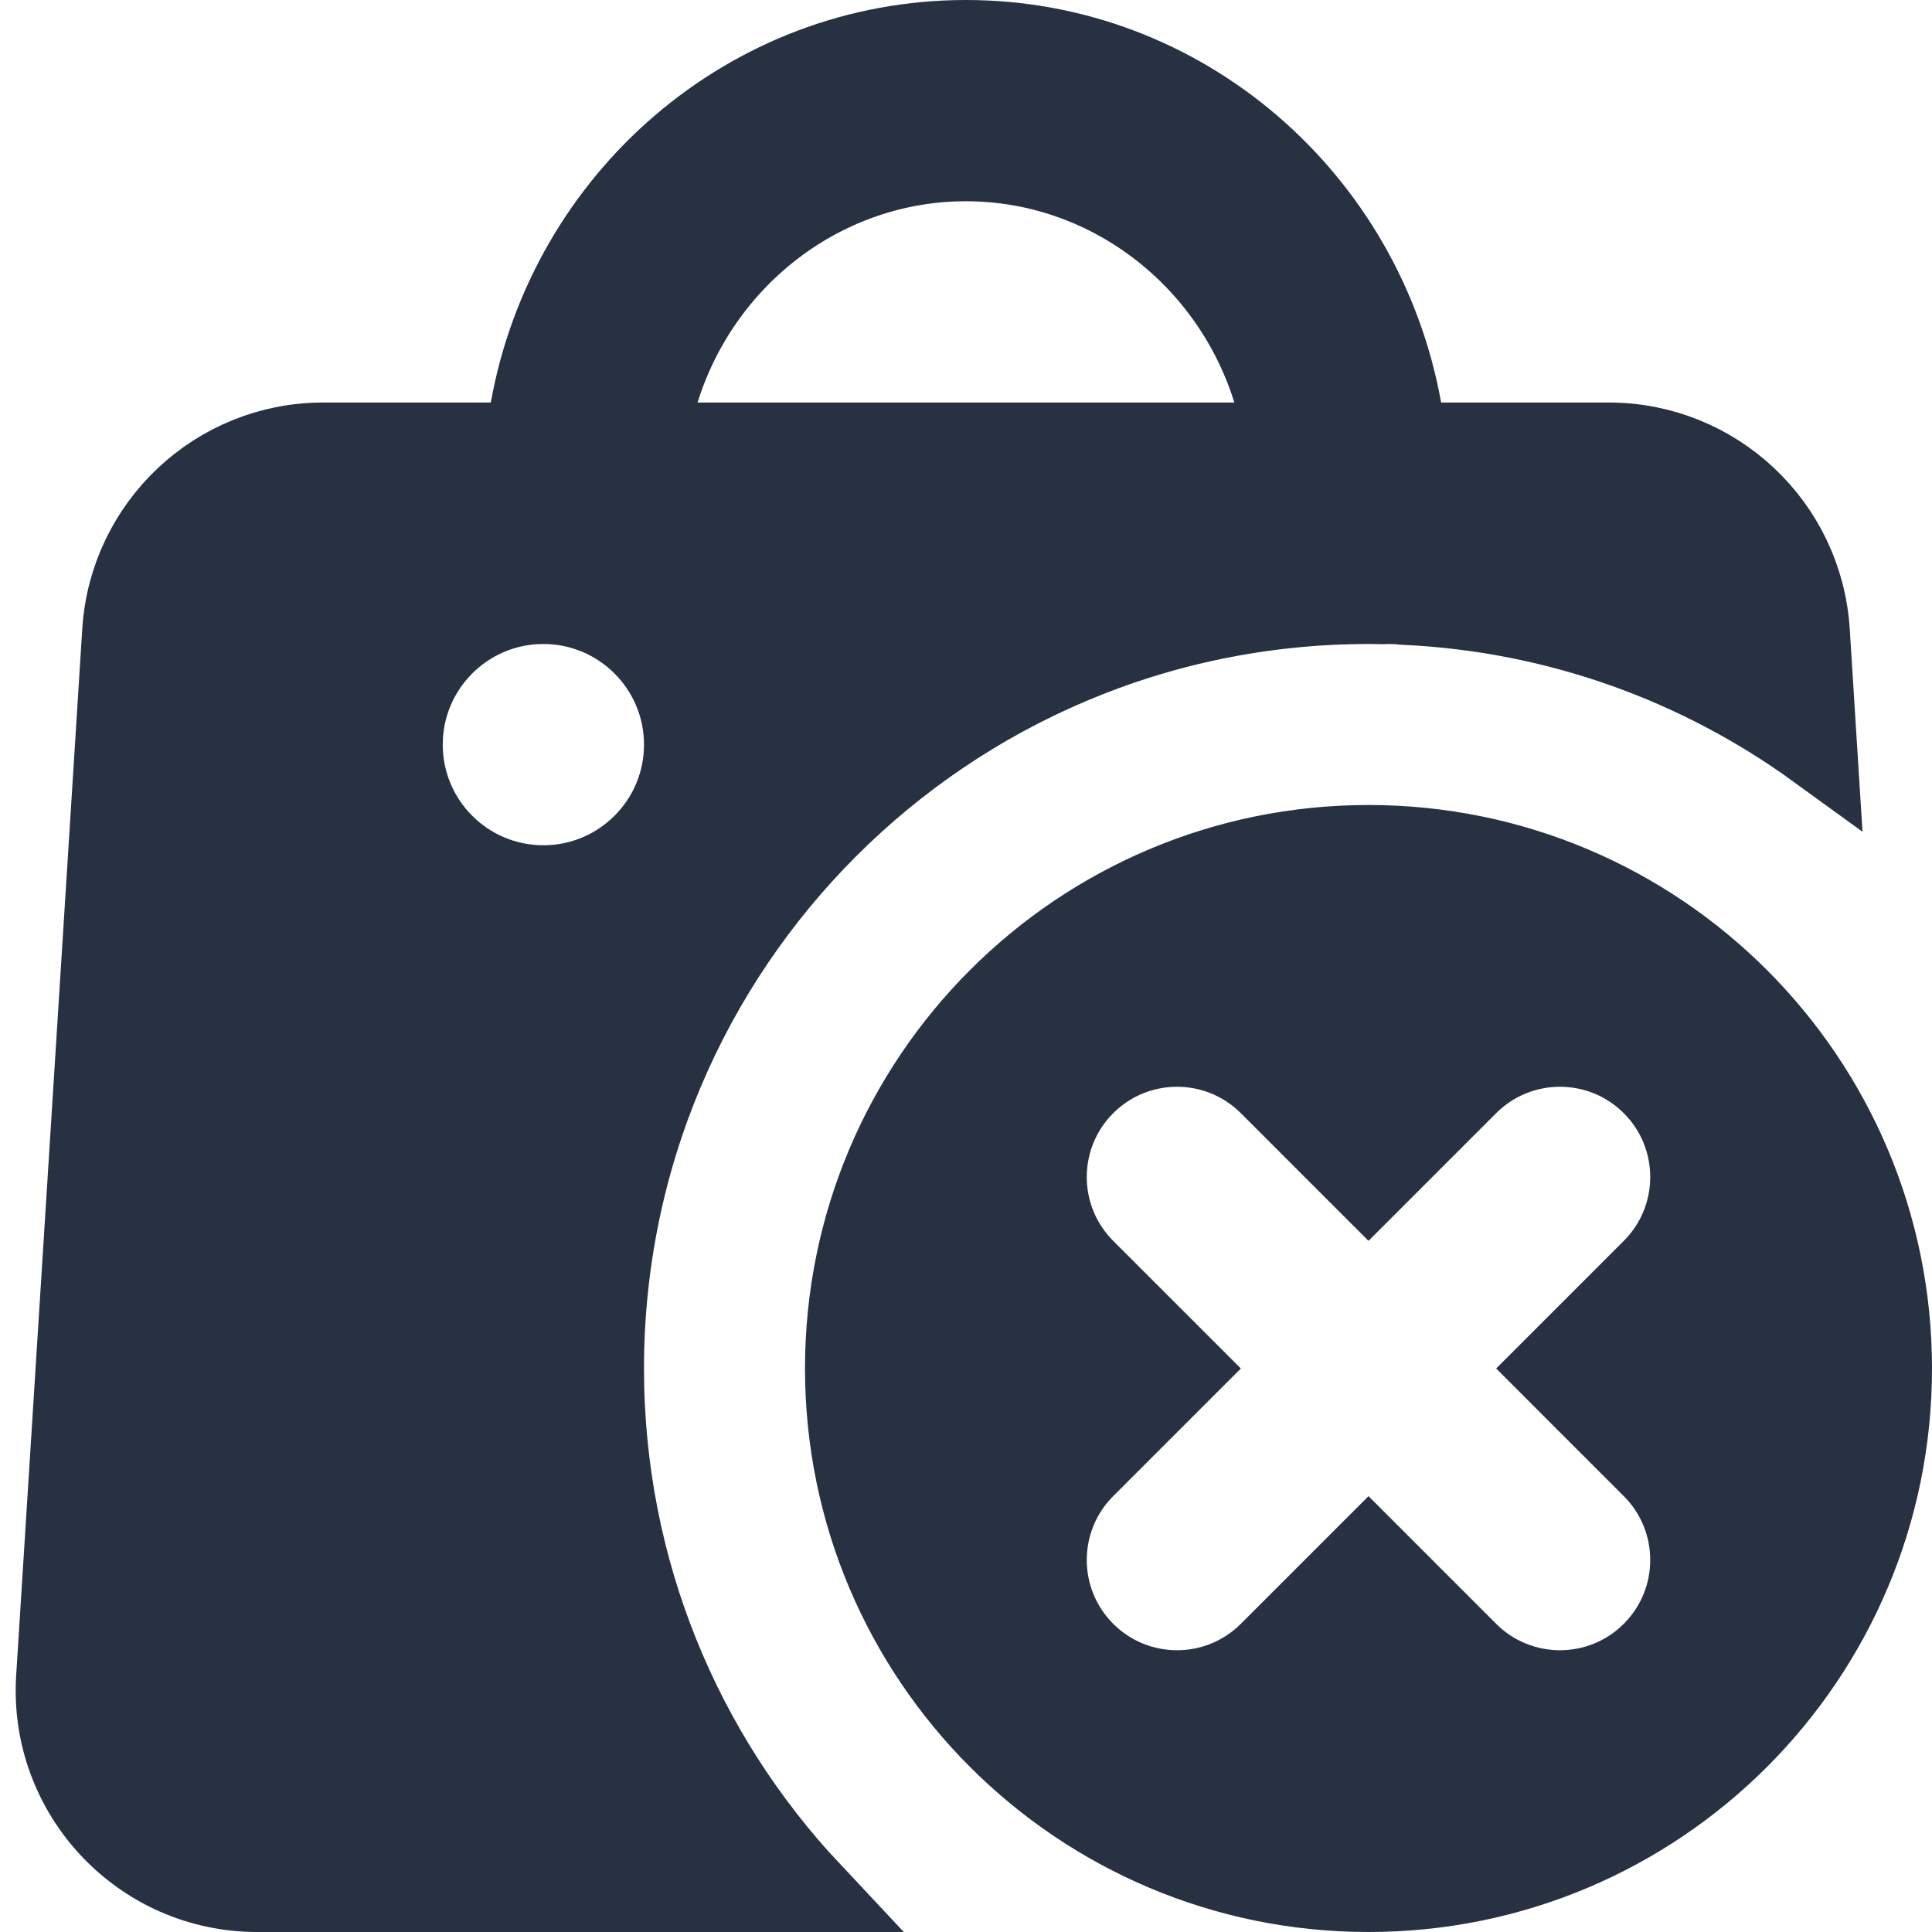 <svg width="24" height="24" viewBox="0 0 24 24" fill="none" xmlns="http://www.w3.org/2000/svg">
<path d="M17.41 5.088L17.483 5.5H17.902H19.983C21.303 5.5 22.395 6.526 22.479 7.842L22.571 9.304C21.116 8.249 19.349 7.596 17.436 7.51C17.374 7.503 17.312 7.5 17.25 7.5C17.225 7.5 17.2 7.501 17.175 7.502C17.117 7.501 17.058 7.5 17 7.5C11.753 7.5 7.5 11.753 7.5 17C7.5 19.515 8.477 21.801 10.072 23.5H3.195C1.753 23.5 0.609 22.282 0.7 20.842L1.521 7.842C1.605 6.526 2.697 5.5 4.016 5.5H6.097H6.516L6.589 5.088C7.059 2.472 9.309 0.5 11.999 0.5C14.69 0.5 16.94 2.472 17.41 5.088ZM15.334 5.5H16.013L15.811 4.852C15.292 3.182 13.76 2 11.999 2C10.239 2 8.707 3.182 8.188 4.852L7.986 5.5H8.666H15.334ZM6.75 7.5C5.783 7.5 5 8.284 5 9.25C5 10.216 5.783 11 6.75 11C7.716 11 8.5 10.216 8.5 9.25C8.5 8.284 7.716 7.5 6.75 7.5ZM23.5 17C23.5 20.59 20.59 23.5 17 23.5C13.41 23.5 10.5 20.59 10.5 17C10.5 13.41 13.41 10.5 17 10.5C20.59 10.5 23.5 13.41 23.5 17ZM15.768 13.475C15.135 12.842 14.108 12.842 13.475 13.475C12.842 14.108 12.842 15.135 13.475 15.768L14.707 17L13.475 18.232C12.842 18.865 12.842 19.892 13.475 20.525C14.108 21.158 15.135 21.158 15.768 20.525L17 19.293L18.232 20.525C18.865 21.158 19.892 21.158 20.525 20.525C21.158 19.892 21.158 18.865 20.525 18.232L19.293 17L20.525 15.768C21.158 15.135 21.158 14.108 20.525 13.475C19.892 12.842 18.865 12.842 18.232 13.475L17 14.707L15.768 13.475Z" fill="#273142" stroke="#273142"/>
</svg>
